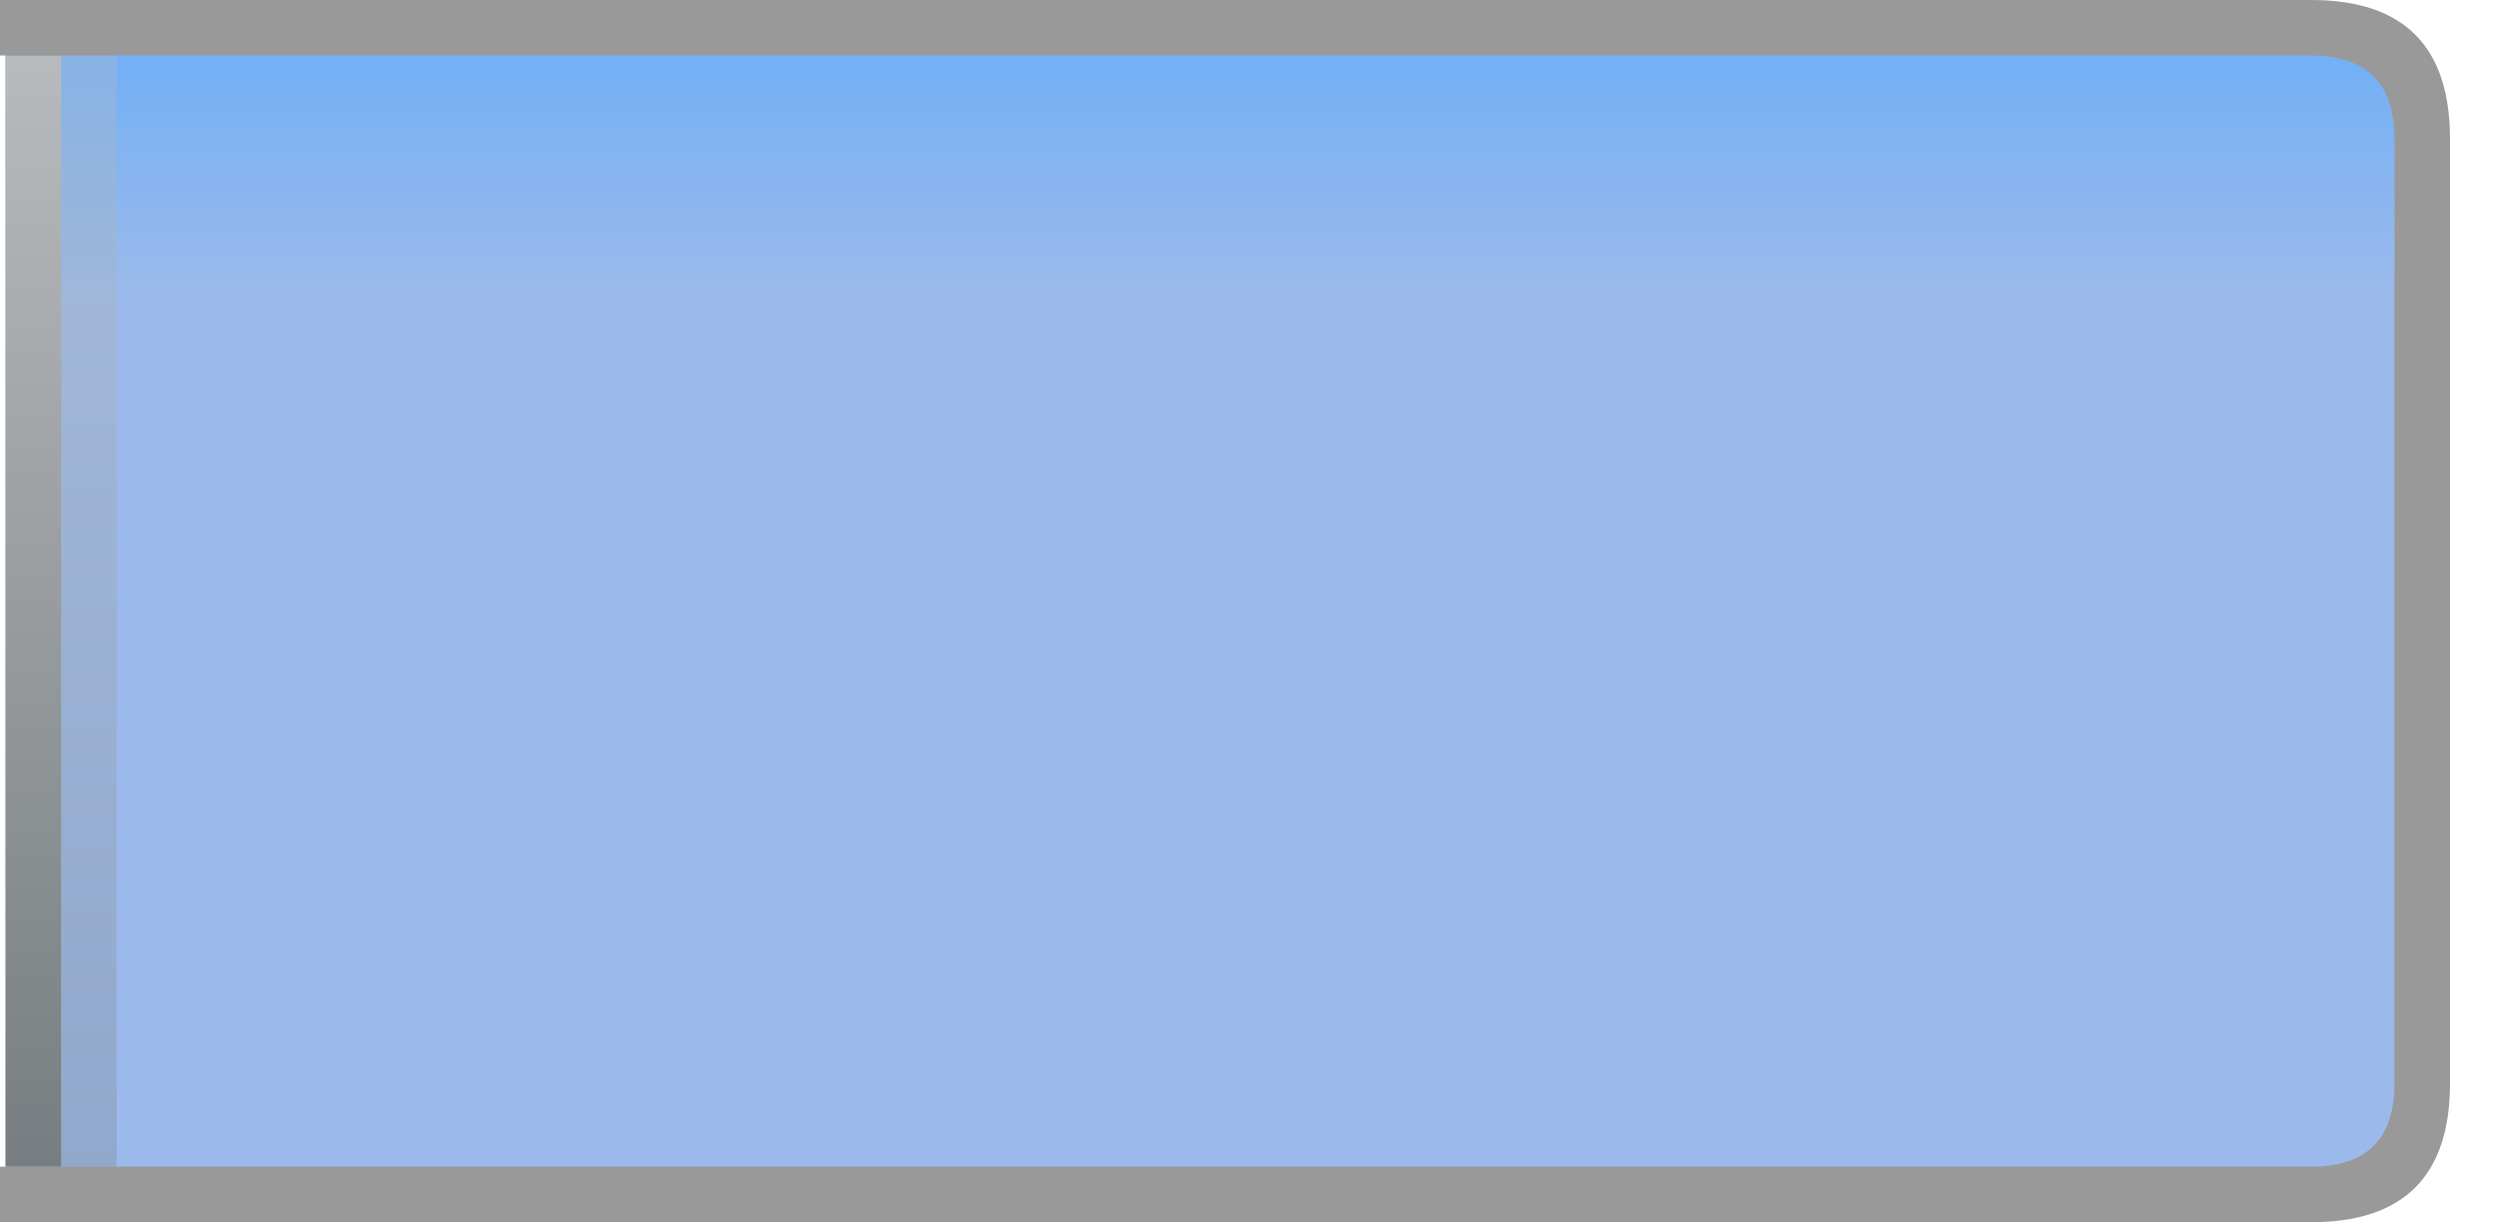 <?xml version="1.0" encoding="utf-8"?>
<svg version="1.1" id="Layer_1"
xmlns="http://www.w3.org/2000/svg"
xmlns:xlink="http://www.w3.org/1999/xlink"
width="45px" height="22px"
xml:space="preserve">
<g id="84" transform="matrix(1, 0, 0, 1, 0, 0)">
<linearGradient
id="LinearGradID_100" gradientUnits="userSpaceOnUse" gradientTransform="matrix(0, -0.005, 0.013, 0, 11.6, 1.2)" spreadMethod ="pad" x1="-819.2" y1="0" x2="819.2" y2="0" >
<stop  offset="0" style="stop-color:#9BBAEB;stop-opacity:1" />
<stop  offset="1" style="stop-color:#4EA6FE;stop-opacity:1" />
</linearGradient>
<path style="fill:url(#LinearGradID_100) " d="M0.1,16L0.1 5.05L0.1 0.5L2.95 0.5L37.05 0.5L42.95 0.5L42.95 1.25L43.6 1.25L43.6 5.05L43.6 16L43.6 20.95L43.1 20.95L43.1 21.5L37.05 21.5L2.95 21.5L0.1 21.5L0.1 16" />
<linearGradient
id="LinearGradID_101" gradientUnits="userSpaceOnUse" gradientTransform="matrix(0, -0.018, -0.018, 0, 0.45, 15.95)" spreadMethod ="pad" x1="-819.2" y1="0" x2="819.2" y2="0" >
<stop  offset="0" style="stop-color:#585F63;stop-opacity:1" />
<stop  offset="1" style="stop-color:#B7BABC;stop-opacity:1" />
</linearGradient>
<path style="fill:url(#LinearGradID_101) " d="M1.1,5.05L1.1 1L0.1 1L0.1 5.05L0.1 16L0.1 21L1.1 21L1.1 16L1.1 5.05" />
<linearGradient
id="LinearGradID_102" gradientUnits="userSpaceOnUse" gradientTransform="matrix(0, -0.018, -0.018, 0, 1.45, 15.95)" spreadMethod ="pad" x1="-819.2" y1="0" x2="819.2" y2="0" >
<stop  offset="0" style="stop-color:#585F63;stop-opacity:0.298" />
<stop  offset="1" style="stop-color:#B7BABC;stop-opacity:0.298" />
</linearGradient>
<path style="fill:url(#LinearGradID_102) " d="M2.1,5.05L2.1 1L1.1 1L1.1 5.05L1.1 16L1.1 21L2.1 21L2.1 16L2.1 5.05" />
<path style="fill:#999999;fill-opacity:1" d="M43.1,5.05L43.1 2.5Q43.1 1 41.6 1L37.05 1L2.95 1L0 1L0 0L2.95 0L37.05 0L41.6 0Q44.1 0 44.1 2.5L44.1 5.05L44.1 16L44.1 19.5Q44.1 22 41.6 22L37.05 22L2.95 22L0 22L0 21L2.95 21L37.05 21L41.6 21Q43.1 21 43.1 19.5L43.1 16L43.1 5.05" />
</g>
</svg>
